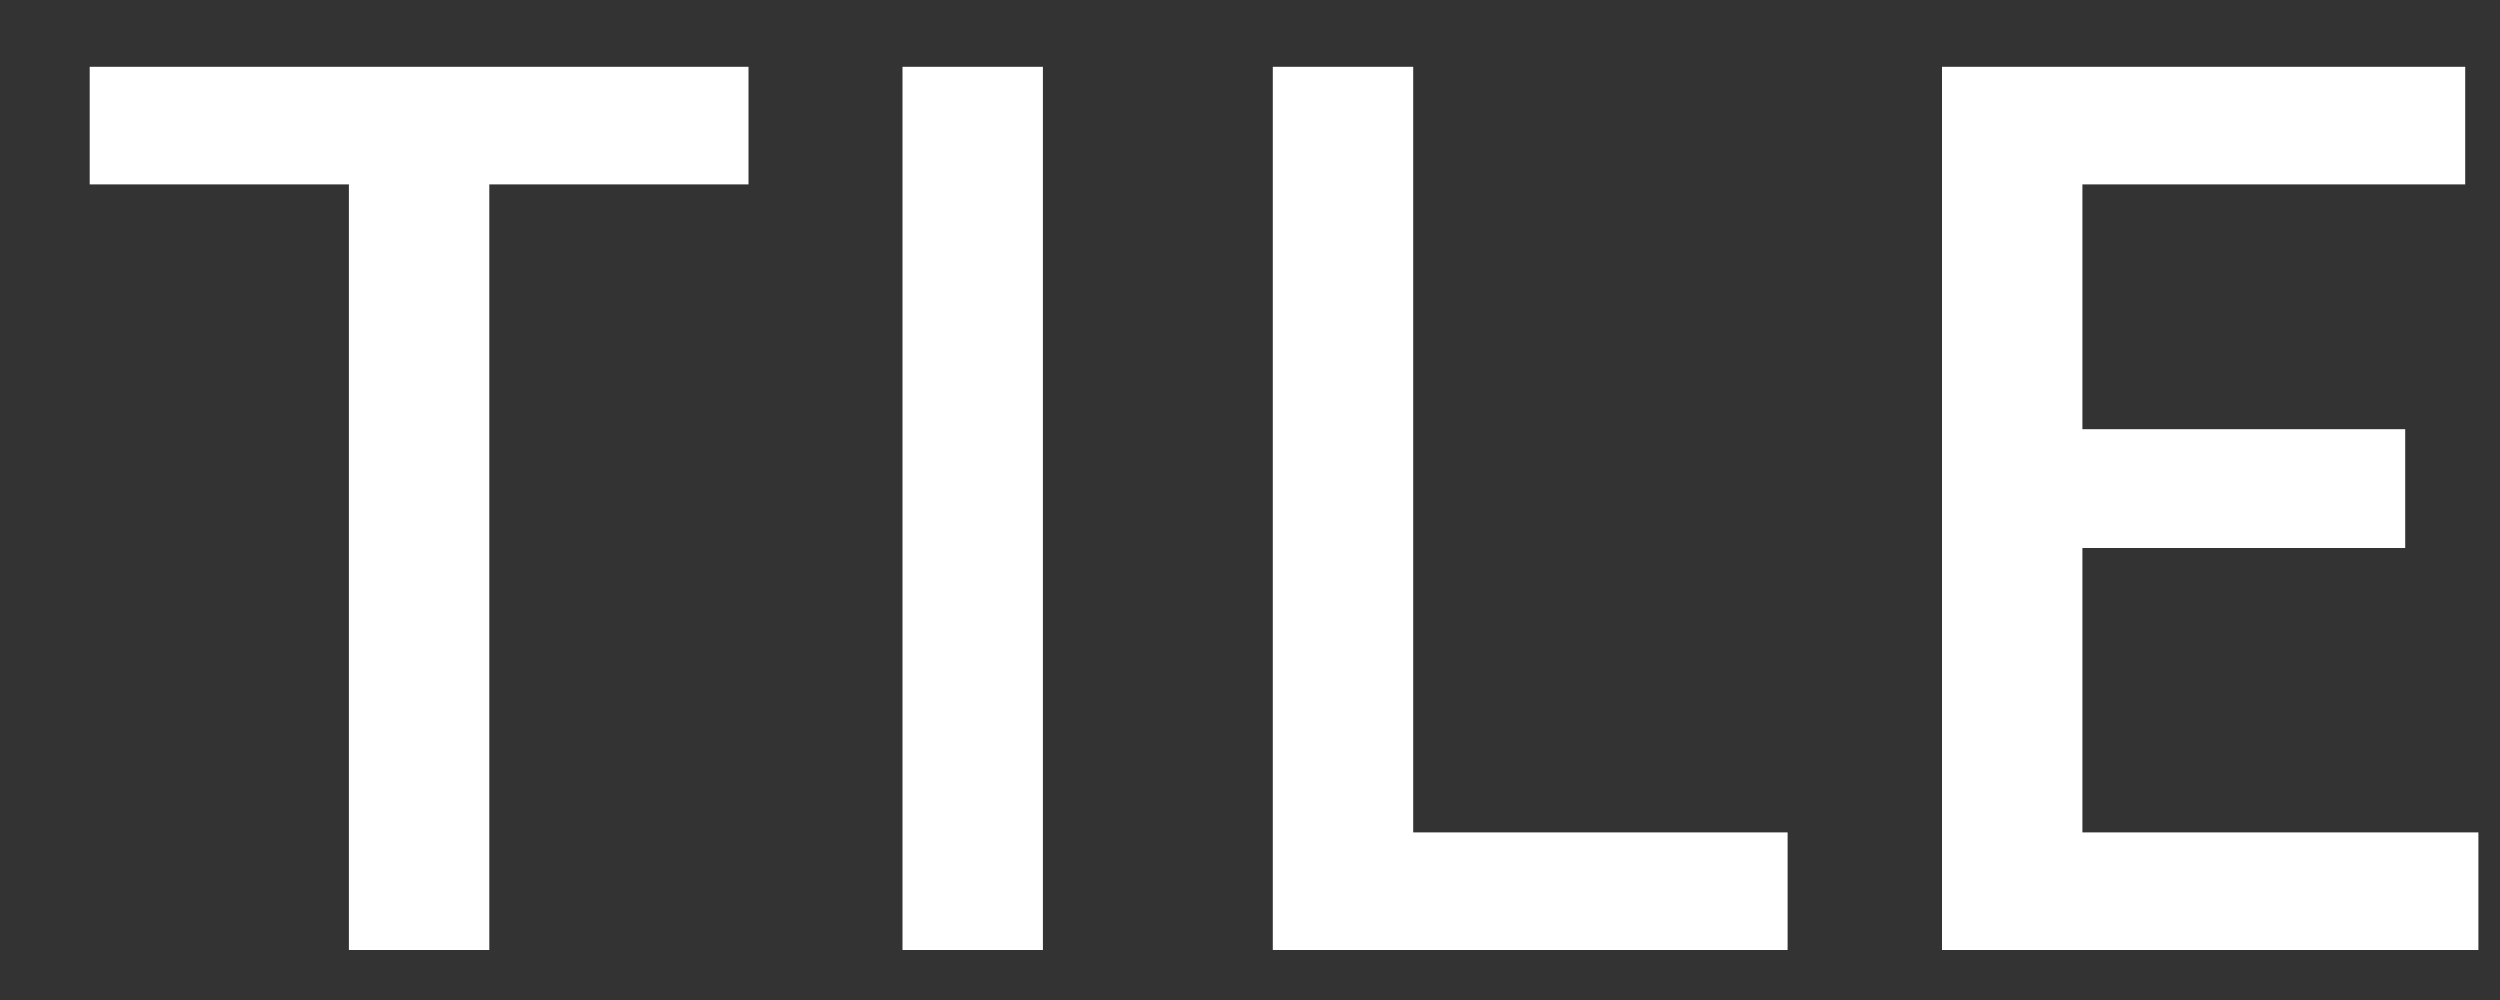 <svg width="25" height="10" viewBox="0 0 25 10" fill="none" xmlns="http://www.w3.org/2000/svg">
<rect x="0" y="0" width="25" height="10" fill="#333333" stroke="none"/>
<path d="M3.489 9.5V1.844H0.897V0.668H7.485V1.844H4.893V9.5H3.489ZM9.025 9.5V0.668H10.429V9.5H9.025ZM12.728 9.5V0.668H14.132V8.324H17.876V9.5H12.728ZM19.42 9.5V0.668H24.652V1.844H20.824V4.292H24.052V5.48H20.824V8.324H24.784V9.5H19.42Z" fill="white"/>
</svg>
